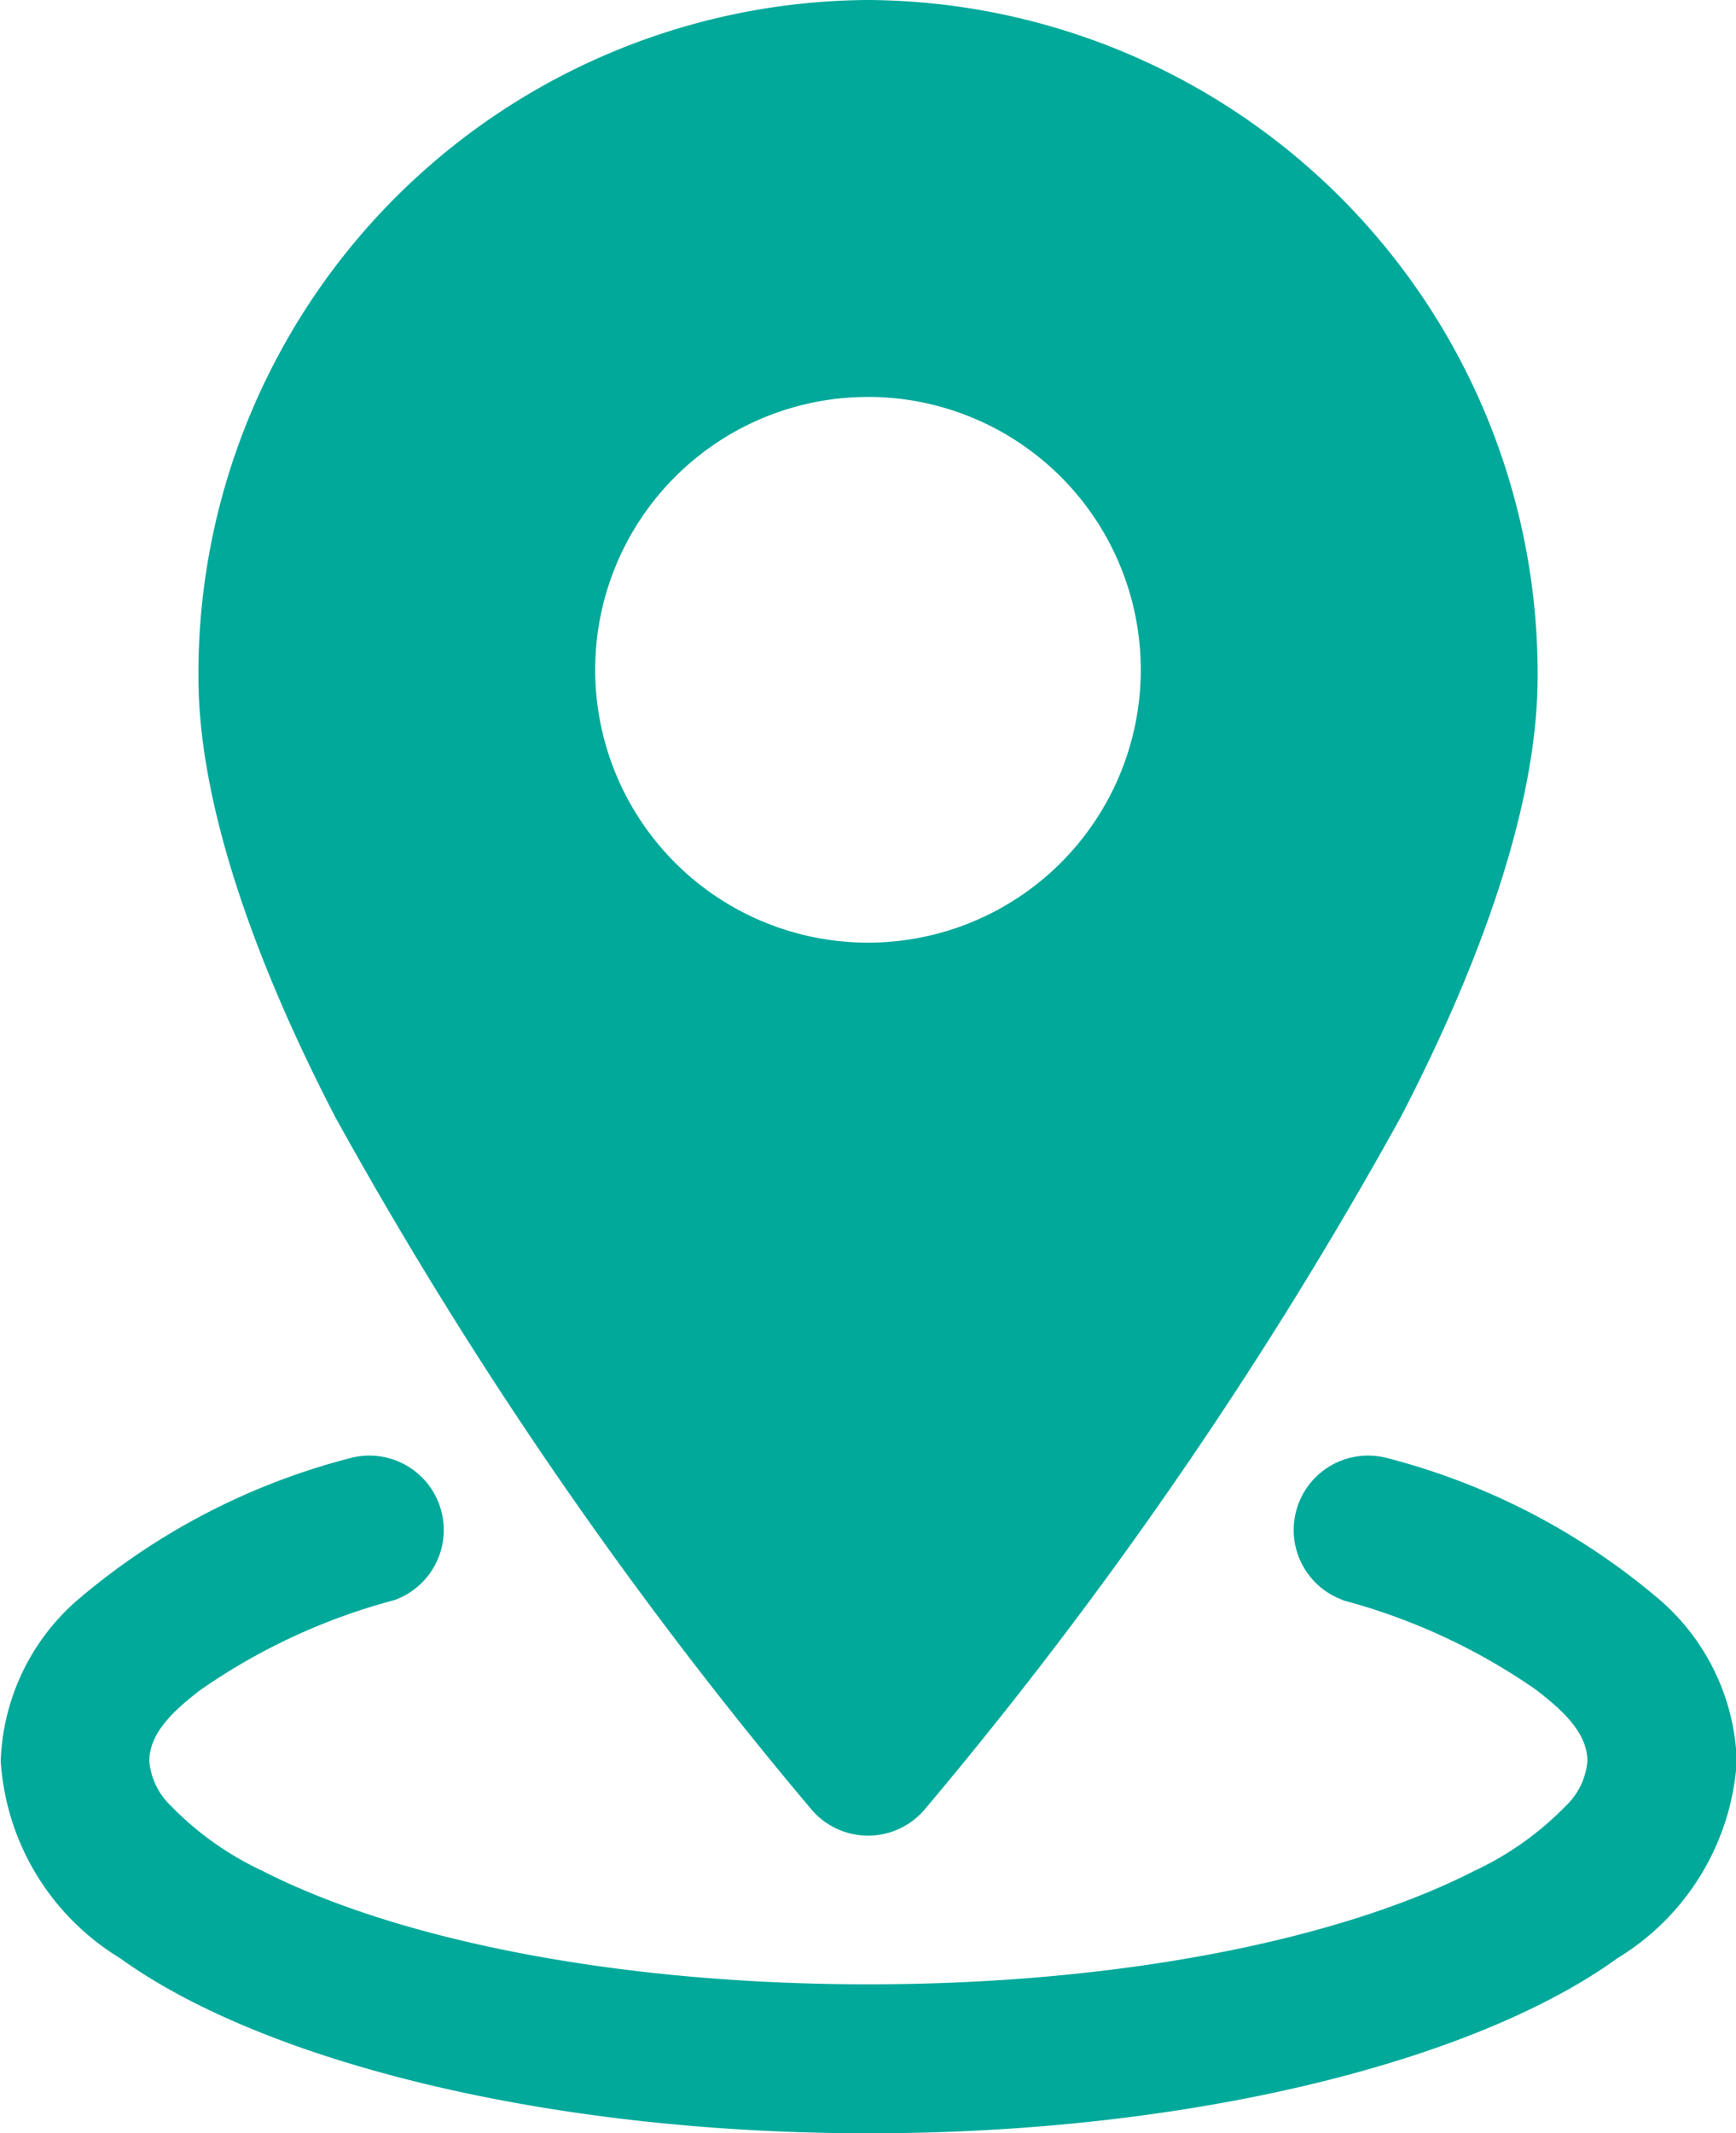 <svg xmlns="http://www.w3.org/2000/svg" width="40.245" height="49.444" viewBox="0 0 40.245 49.444">
  <g id="Icon" transform="translate(-11084.715 -1611.482)">
    <path id="Tracé_248" data-name="Tracé 248" d="M11104.837,1611.482a15.613,15.613,0,0,0-15.522,15.687c0,2.934,1.292,6.575,3.174,10.206a99.816,99.816,0,0,0,11.041,16.05,1.723,1.723,0,0,0,2.617,0,99.912,99.912,0,0,0,11.04-16.05c1.882-3.631,3.174-7.272,3.174-10.206a15.613,15.613,0,0,0-15.523-15.687Zm0,9.2a6.324,6.324,0,1,0,6.324,6.324A6.326,6.326,0,0,0,11104.837,1620.681Z" fill="#00a99a" fill-rule="evenodd"/>
    <path id="Tracé_249" data-name="Tracé 249" d="M11115.839,1648.57a14.241,14.241,0,0,1,4.476,2.07c.689.524,1.2,1.037,1.2,1.662a1.621,1.621,0,0,1-.5,1.035,7.211,7.211,0,0,1-2.107,1.5c-3.17,1.621-8.293,2.636-14.062,2.636s-10.891-1.015-14.06-2.636a7.2,7.2,0,0,1-2.109-1.5,1.621,1.621,0,0,1-.5-1.035c0-.625.506-1.138,1.2-1.662a14.235,14.235,0,0,1,4.475-2.07,1.725,1.725,0,0,0-.993-3.3,15.823,15.823,0,0,0-6.389,3.332,5.165,5.165,0,0,0-1.738,3.7,5.776,5.776,0,0,0,2.769,4.567c3.257,2.355,9.8,4.057,17.354,4.057s14.1-1.7,17.354-4.057a5.776,5.776,0,0,0,2.769-4.567,5.166,5.166,0,0,0-1.739-3.7,15.823,15.823,0,0,0-6.389-3.332,1.725,1.725,0,0,0-.993,3.3Z" fill="#00a99a" fill-rule="evenodd"/>
  </g>
</svg>
